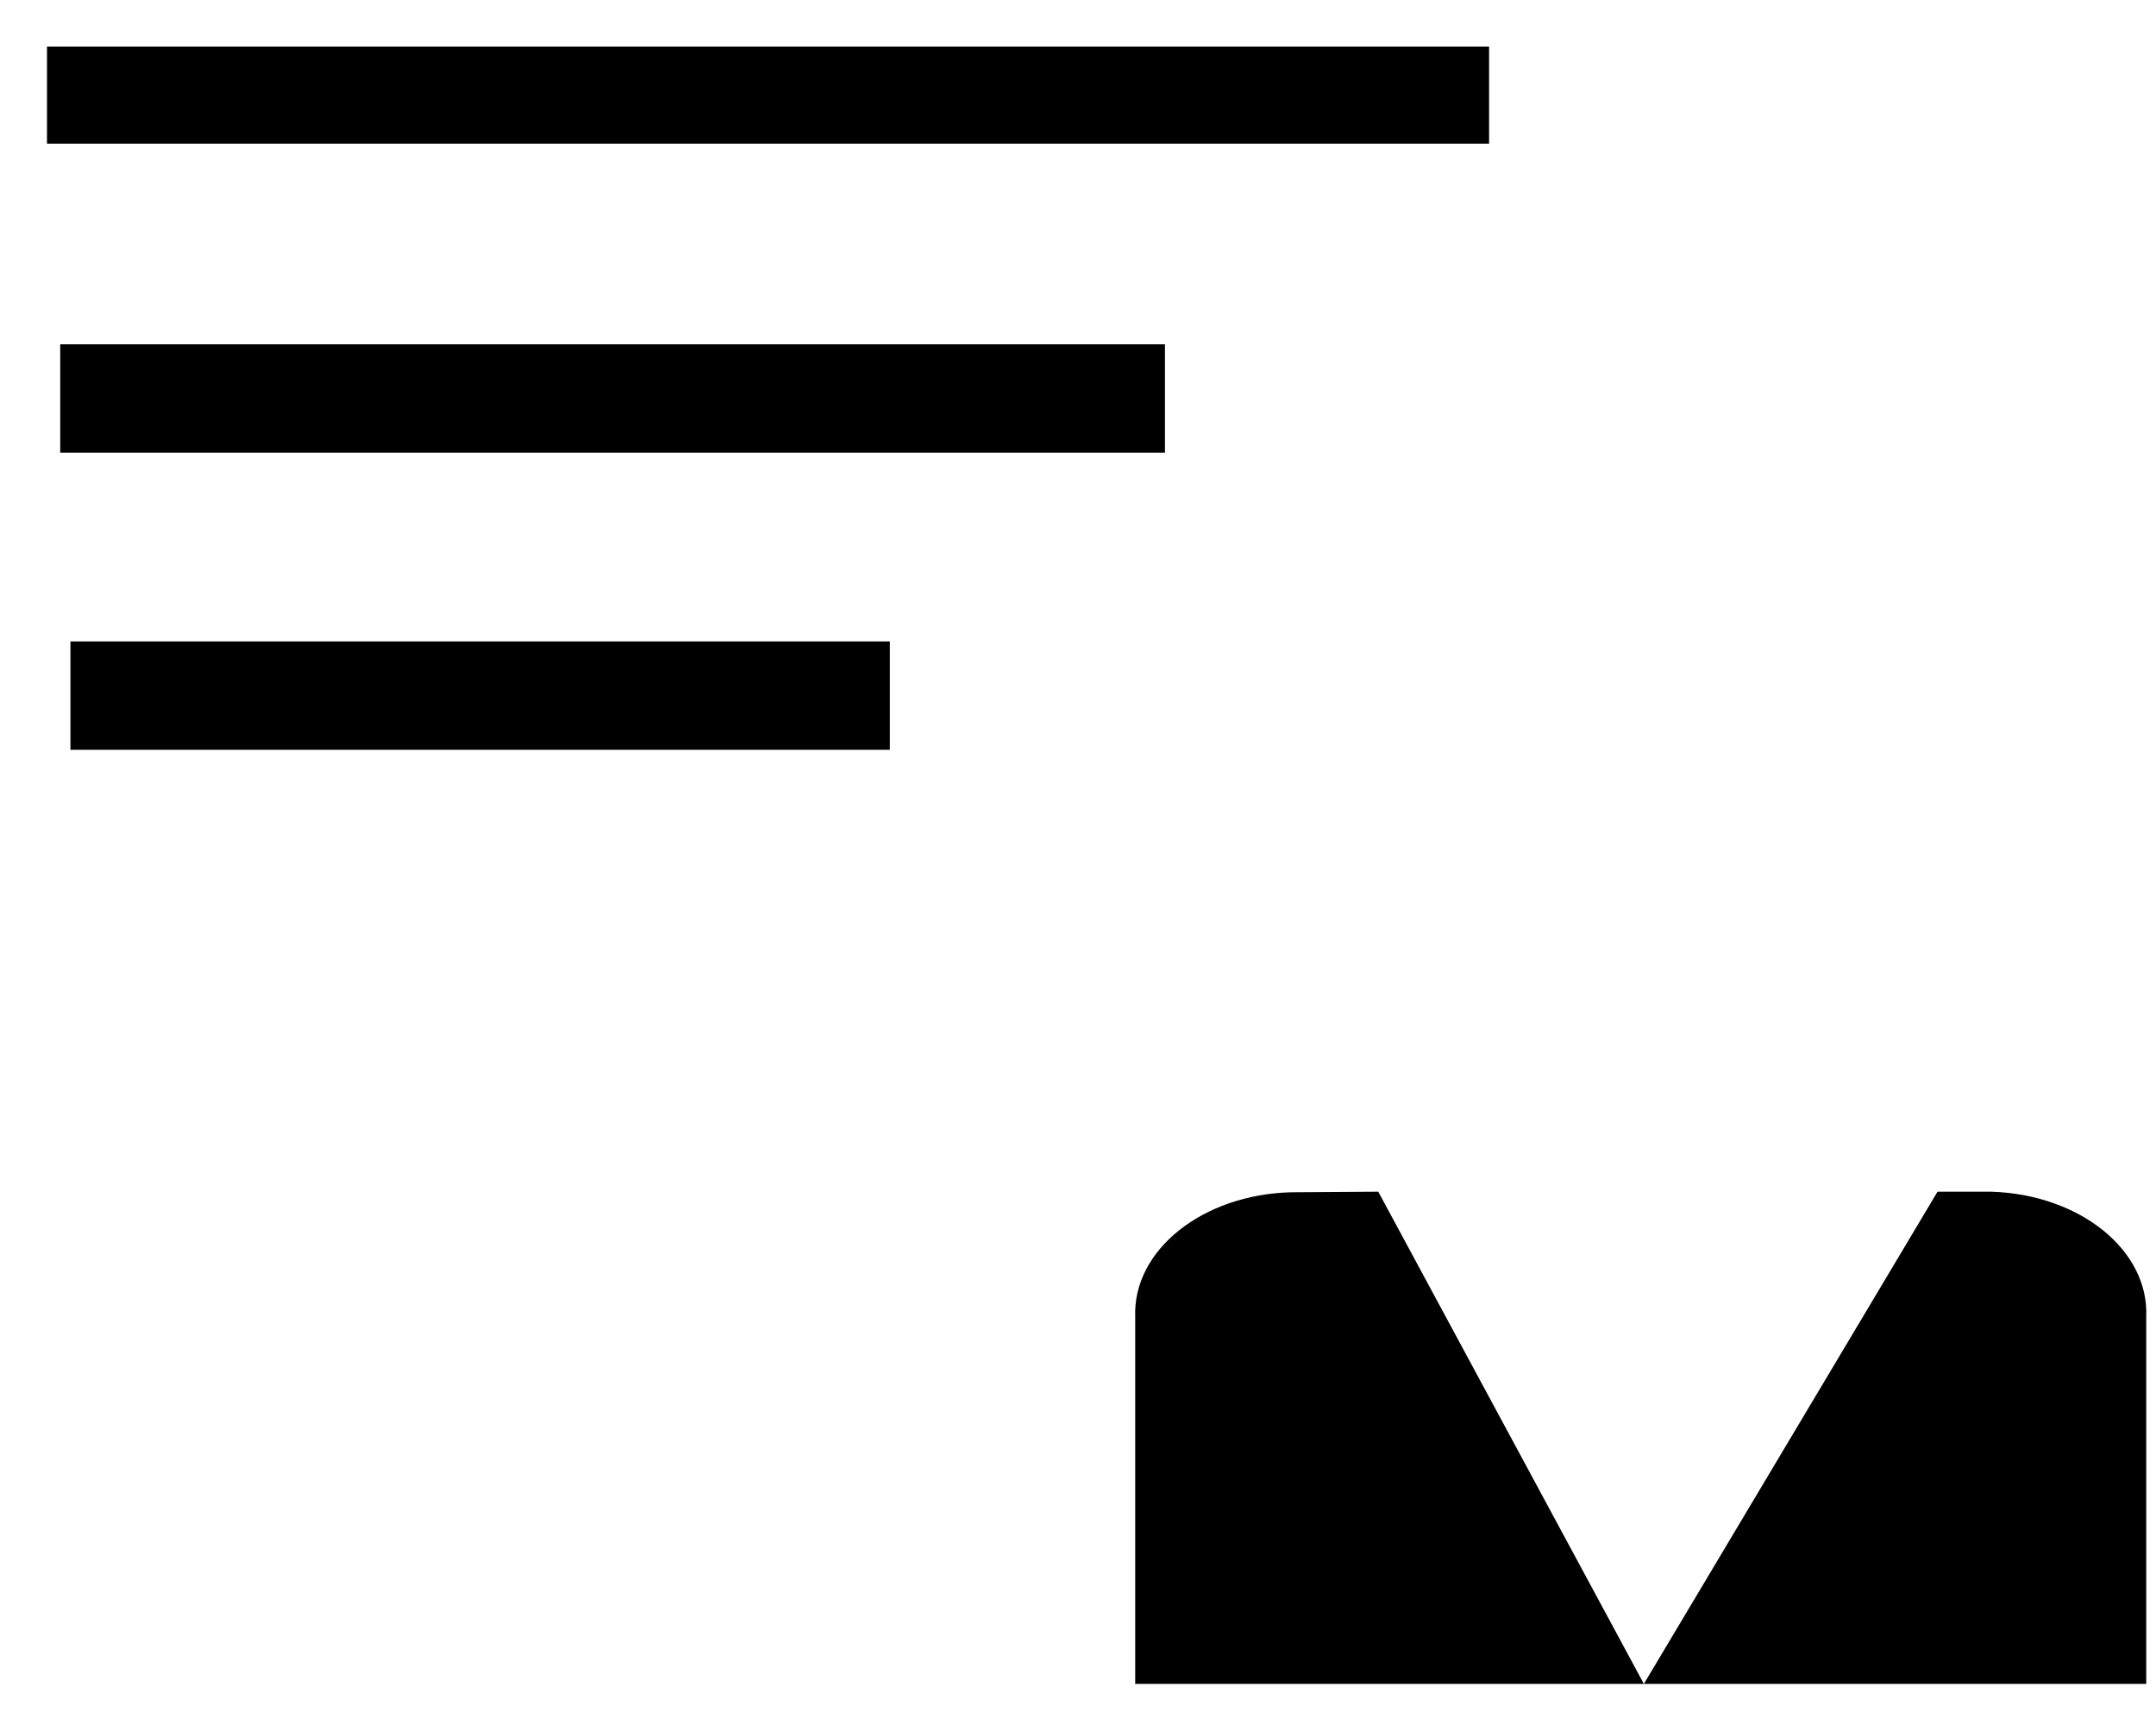 ﻿<?xml version="1.0" encoding="utf-8"?>
<svg version="1.1" xmlns:xlink="http://www.w3.org/1999/xlink" width="15px" height="12px" xmlns="http://www.w3.org/2000/svg">
  <g transform="matrix(1 0 0 1 -271 -96 )">
    <path d="M 0.327 1  L 0.327 0.324  L 10.36 0.324  L 10.36 1  L 0.327 1  Z M 0.419 3.149  L 0.419 2.395  L 8.105 2.395  L 8.105 3.149  L 0.419 3.149  Z M 0.49 5.216  L 0.49 4.462  L 6.191 4.462  L 6.191 5.216  L 0.49 5.216  Z M 8.985 8.294  L 9.589 8.29  L 11.437 11.714  L 7.898 11.714  L 7.898 9.162  C 7.88 8.697  8.366 8.309  8.985 8.294  Z M 13.855 8.29  C 14.473 8.31  14.953 8.699  14.932 9.162  L 14.932 11.714  L 11.437 11.714  L 13.48 8.29  L 13.855 8.29  Z " fill-rule="nonzero" fill="#000000" stroke="none" transform="matrix(1 0 0 1 271 96 )" />
  </g>
</svg>